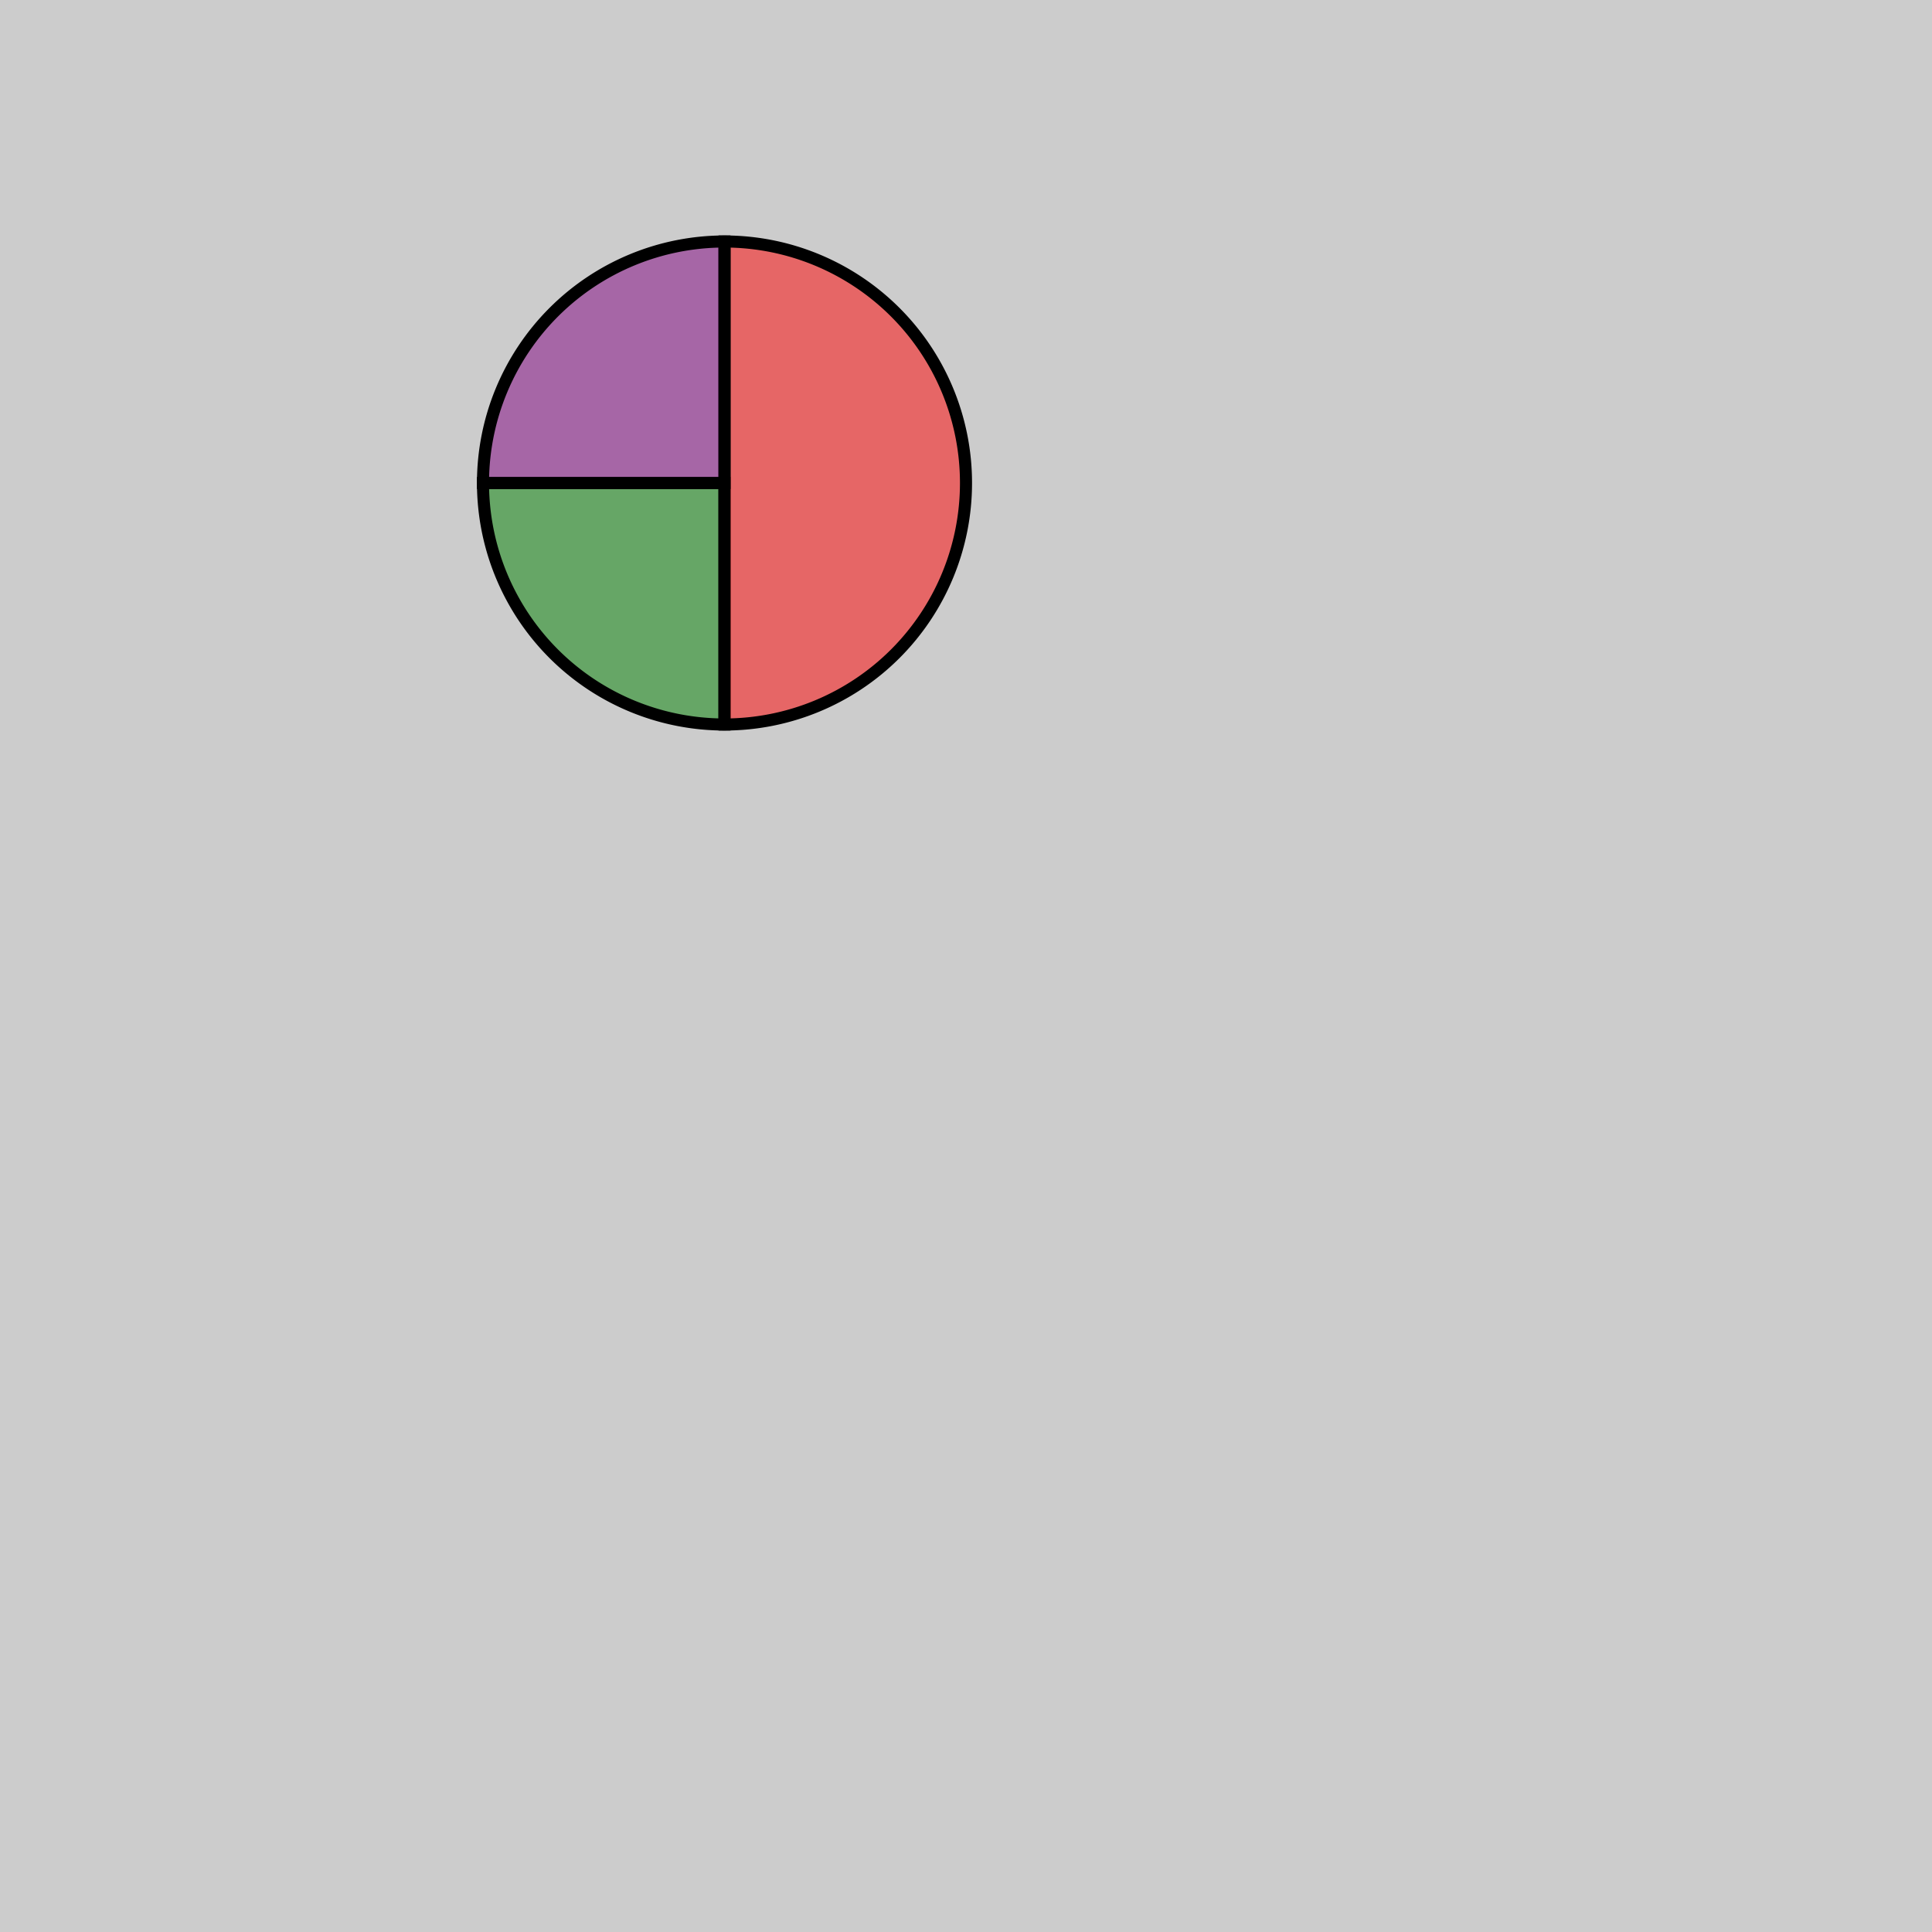 <svg xmlns="http://www.w3.org/2000/svg" version="1.1" width="320" height="320">
  <rect width="100%" height="100%" fill="#ccc"></rect>
  <path d="M 80 80
          A 40 40, 0, 0, 0, 120 120
          L 120 80 Z" fill="green" stroke="black" stroke-width="2" fill-opacity="0.5" />
  <path d="M 120 120
          A 40 40, 0, 0, 0, 120 40
          L 120 40 Z" fill="red" stroke="black" stroke-width="2" fill-opacity="0.5" />
  <path d="M 120 40
          A 40 40, 0, 0, 0, 80 80
          L 120 80 Z" fill="purple" stroke="black" stroke-width="2" fill-opacity="0.5" />
</svg>

